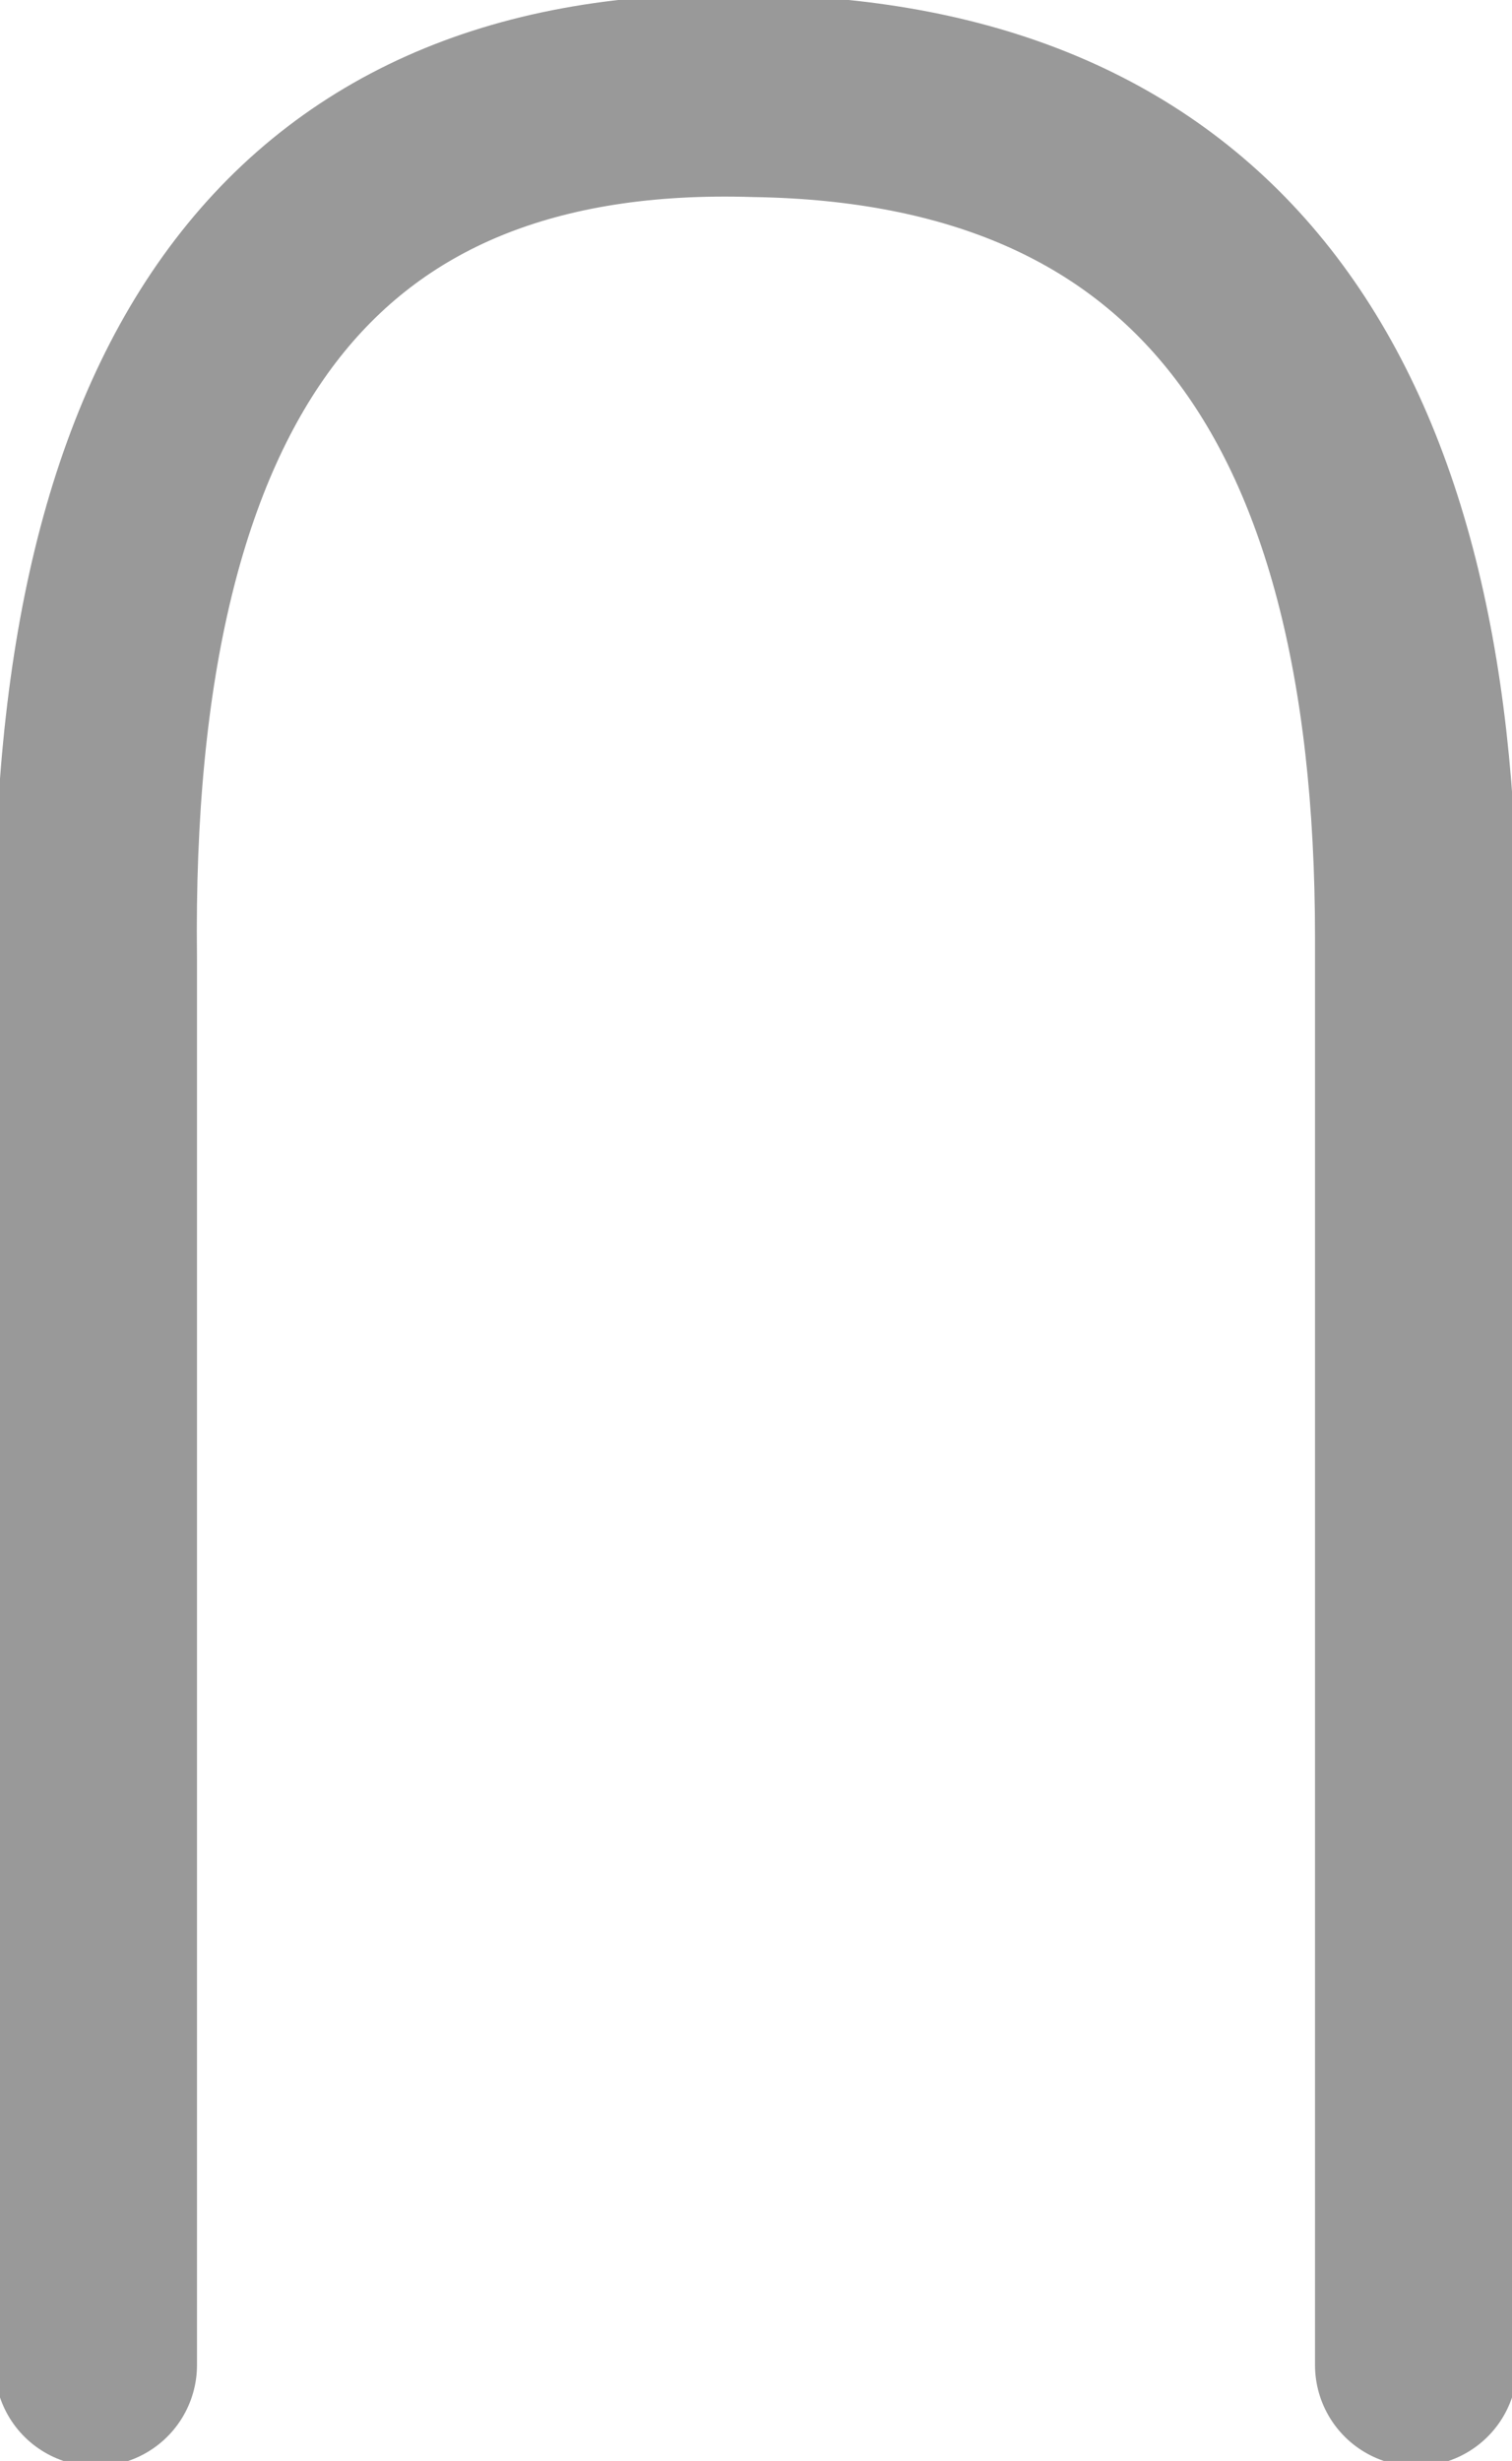 <?xml version="1.0" encoding="UTF-8" standalone="no"?>
<svg xmlns:xlink="http://www.w3.org/1999/xlink" height="11.55px" width="7.1px" xmlns="http://www.w3.org/2000/svg">
  <g transform="matrix(1.0, 0.0, 0.0, 1.0, 3.55, 5.8)">
    <path d="M-3.1 5.3 L-3.1 -1.3 Q-3.15 -5.45 0.0 -5.35 3.1 -5.3 3.1 -1.4 L3.1 5.3 -3.1 5.3" fill="#ffffff" fill-opacity="0.0" fill-rule="evenodd" stroke="none"/>
    <path d="M3.1 5.3 L3.1 -1.4 Q3.1 -5.3 0.0 -5.35 -3.15 -5.45 -3.1 -1.3 L-3.1 5.3" fill="none" stroke="#000000" stroke-linecap="round" stroke-linejoin="round" stroke-opacity="0.4" stroke-width="0.95"/>
  </g>
</svg>

